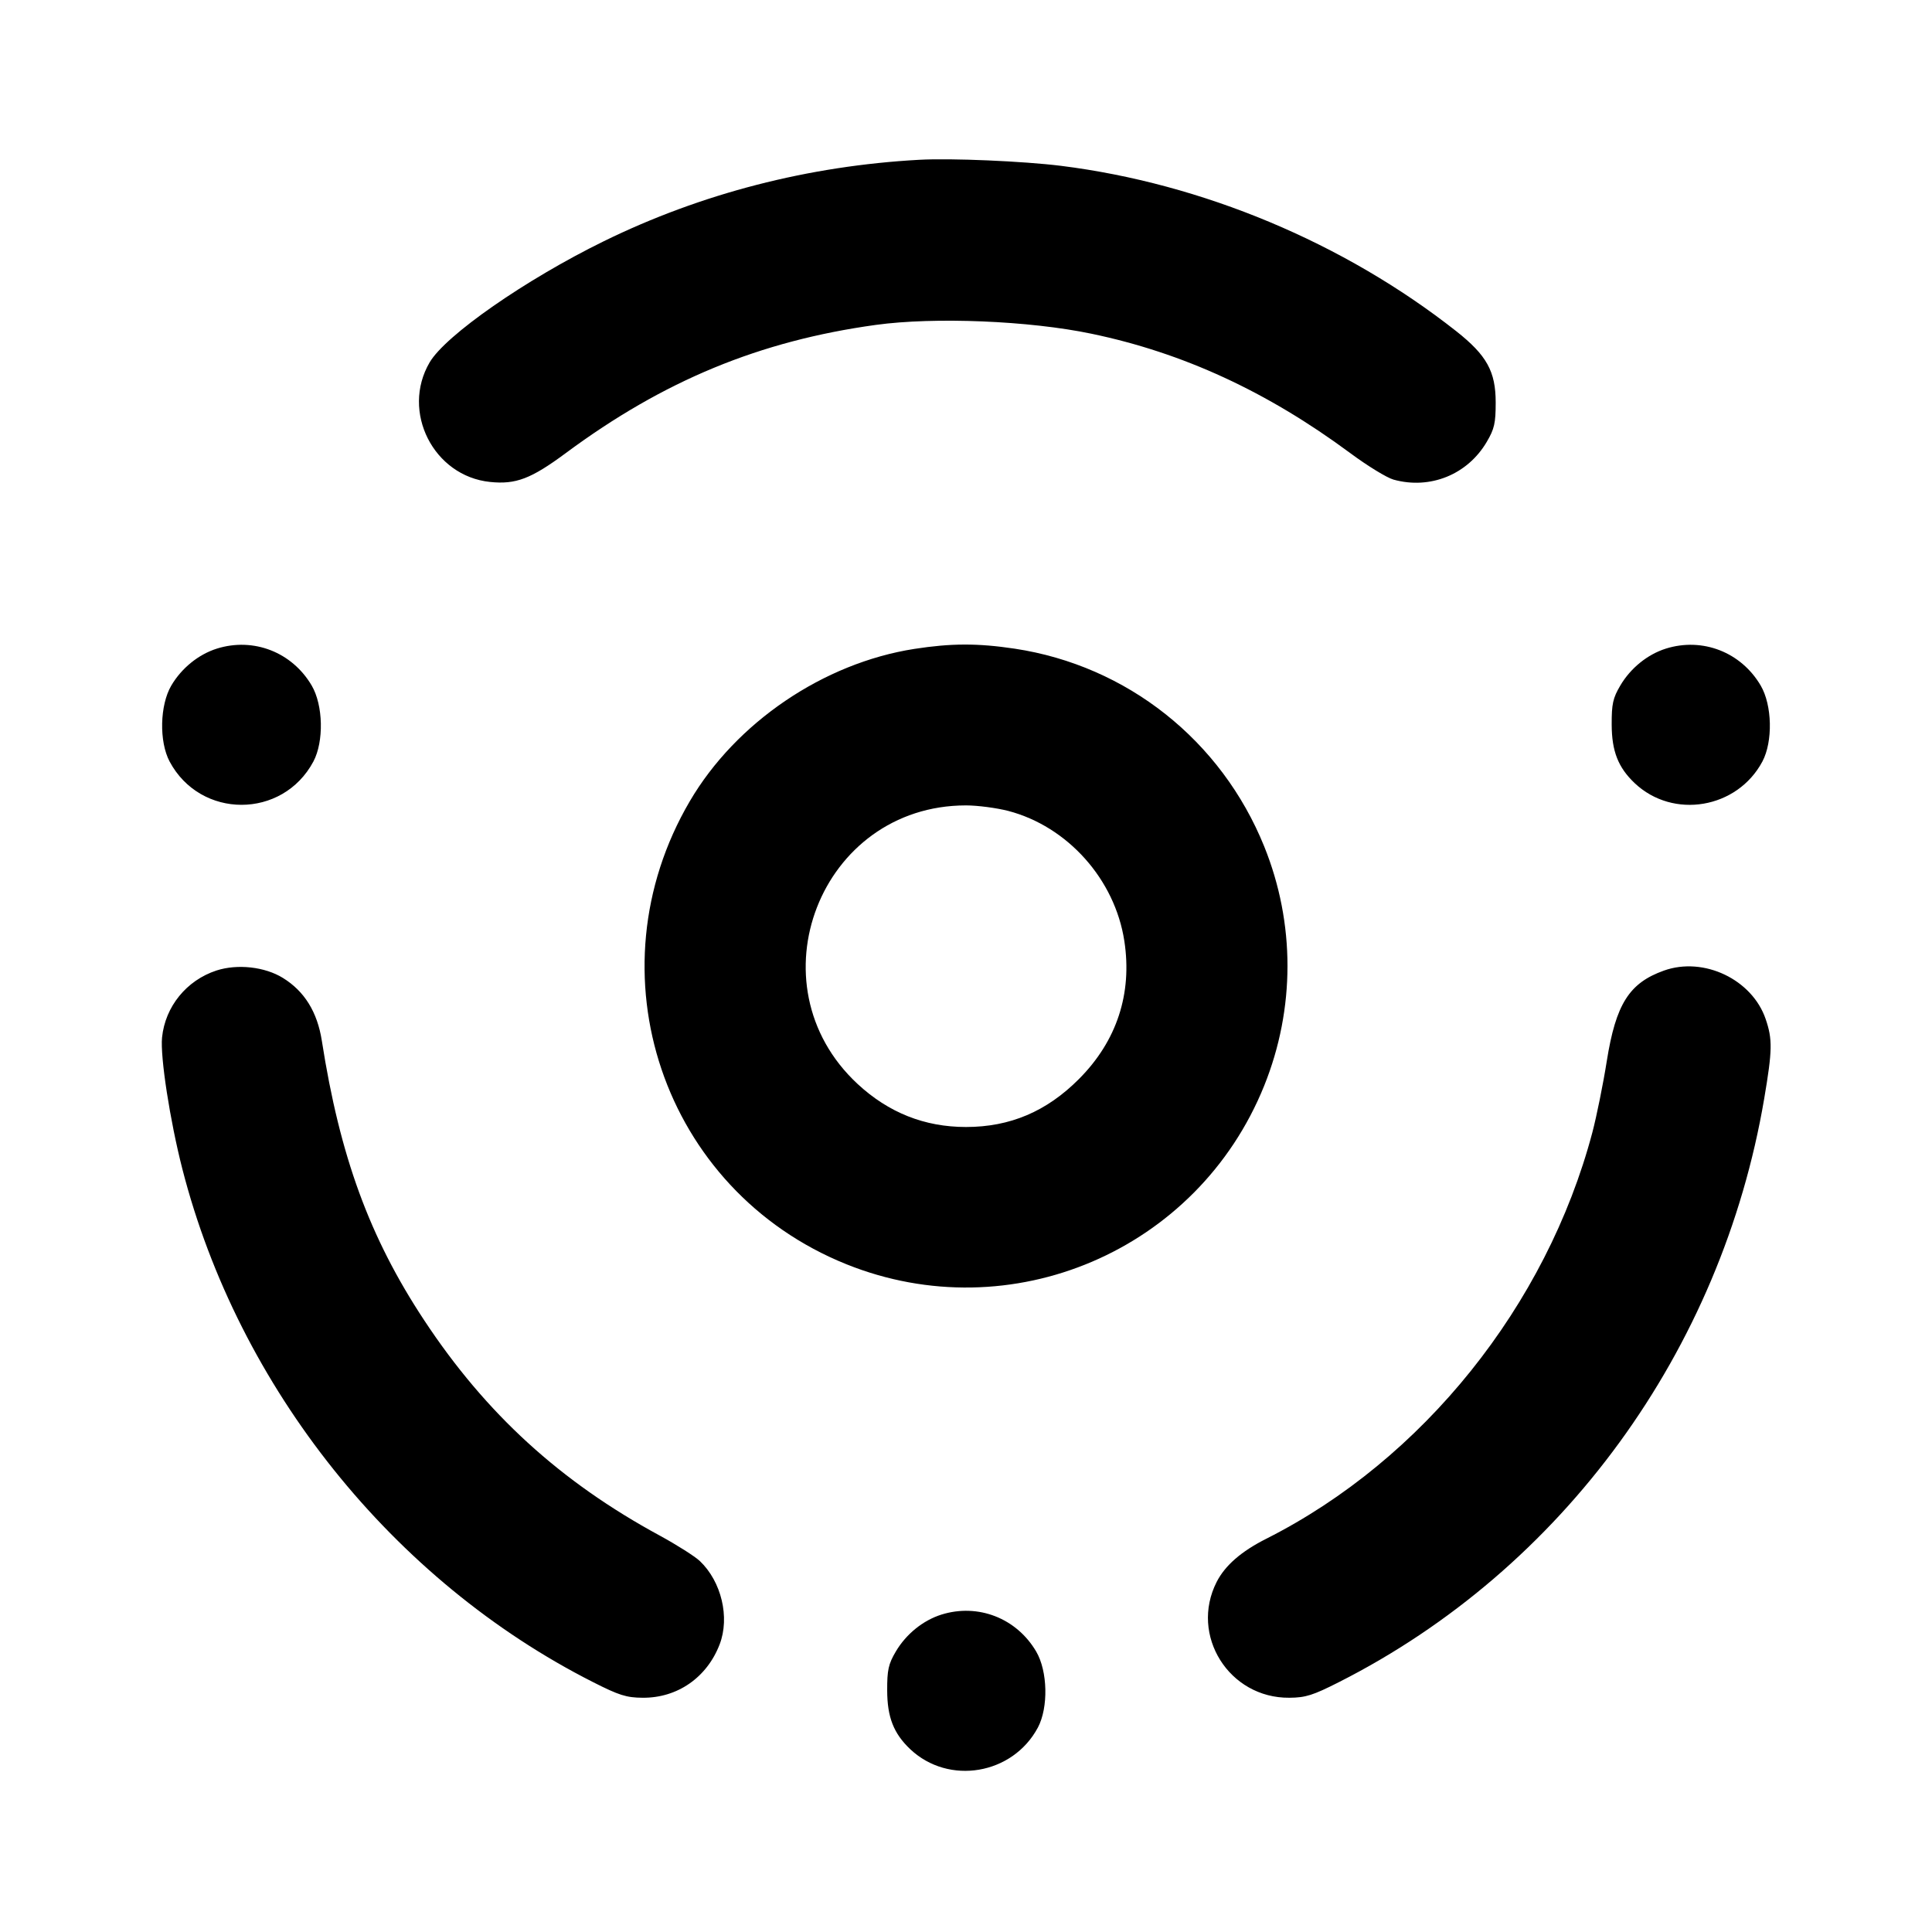 <svg xmlns="http://www.w3.org/2000/svg" width="24" height="24" viewBox="0 0 24 24" fill="none" stroke="currentColor" stroke-width="2" stroke-linecap="round" stroke-linejoin="round"><path d="M11.420 1.985 C 10.044 2.060,8.710 2.404,7.500 2.997 C 6.529 3.473,5.534 4.165,5.337 4.502 C 4.979 5.113,5.385 5.915,6.088 5.987 C 6.408 6.020,6.597 5.948,7.029 5.628 C 8.245 4.727,9.437 4.235,10.880 4.036 C 11.608 3.936,12.788 3.984,13.560 4.146 C 14.697 4.383,15.741 4.865,16.771 5.627 C 16.985 5.786,17.228 5.935,17.311 5.958 C 17.765 6.084,18.230 5.896,18.469 5.489 C 18.564 5.328,18.580 5.256,18.580 5.000 C 18.580 4.614,18.469 4.414,18.091 4.115 C 16.696 3.016,14.937 2.280,13.180 2.060 C 12.711 2.002,11.815 1.963,11.420 1.985 M2.695 8.057 C 2.466 8.129,2.256 8.299,2.128 8.516 C 1.985 8.760,1.975 9.211,2.107 9.460 C 2.490 10.177,3.510 10.177,3.893 9.460 C 4.025 9.211,4.015 8.760,3.872 8.516 C 3.628 8.101,3.150 7.915,2.695 8.057 M11.358 8.061 C 10.230 8.237,9.143 8.974,8.569 9.953 C 7.320 12.083,8.233 14.785,10.512 15.704 C 12.558 16.528,14.877 15.538,15.704 13.488 C 16.090 12.530,16.090 11.469,15.705 10.516 C 15.172 9.197,14.001 8.269,12.605 8.058 C 12.144 7.989,11.816 7.990,11.358 8.061 M20.695 8.057 C 20.466 8.129,20.256 8.299,20.128 8.516 C 20.036 8.672,20.020 8.745,20.021 9.000 C 20.022 9.332,20.101 9.533,20.306 9.728 C 20.785 10.181,21.580 10.046,21.893 9.460 C 22.025 9.211,22.015 8.760,21.872 8.516 C 21.628 8.101,21.150 7.915,20.695 8.057 M12.523 10.073 C 13.262 10.266,13.850 10.924,13.967 11.690 C 14.067 12.343,13.873 12.933,13.403 13.404 C 13.002 13.807,12.547 14.000,12.000 14.000 C 11.485 14.000,11.038 13.822,10.653 13.465 C 9.323 12.229,10.189 10.005,12.000 10.005 C 12.143 10.005,12.378 10.036,12.523 10.073 M2.689 12.056 C 2.317 12.178,2.052 12.504,2.013 12.888 C 1.989 13.127,2.111 13.919,2.265 14.520 C 2.962 17.240,4.881 19.638,7.369 20.897 C 7.689 21.059,7.781 21.089,7.983 21.090 C 8.414 21.094,8.782 20.839,8.940 20.426 C 9.068 20.091,8.962 19.647,8.694 19.392 C 8.631 19.333,8.409 19.192,8.200 19.078 C 6.961 18.407,6.035 17.561,5.269 16.400 C 4.591 15.374,4.222 14.364,3.998 12.929 C 3.942 12.571,3.782 12.313,3.514 12.148 C 3.289 12.009,2.949 11.972,2.689 12.056 M20.670 12.057 C 20.238 12.211,20.073 12.473,19.960 13.181 C 19.915 13.466,19.834 13.865,19.781 14.067 C 19.211 16.219,17.676 18.133,15.730 19.115 C 15.420 19.271,15.218 19.447,15.114 19.651 C 14.776 20.314,15.268 21.097,16.017 21.090 C 16.219 21.089,16.311 21.059,16.631 20.897 C 19.411 19.490,21.384 16.782,21.916 13.645 C 22.017 13.048,22.020 12.912,21.934 12.660 C 21.766 12.167,21.165 11.880,20.670 12.057 M11.695 20.057 C 11.466 20.129,11.256 20.299,11.128 20.516 C 11.036 20.672,11.020 20.745,11.021 21.000 C 11.022 21.332,11.101 21.533,11.306 21.728 C 11.785 22.181,12.580 22.046,12.893 21.460 C 13.025 21.211,13.015 20.760,12.872 20.516 C 12.628 20.101,12.150 19.915,11.695 20.057 " stroke="none" fill-rule="evenodd" fill="black"></path></svg>